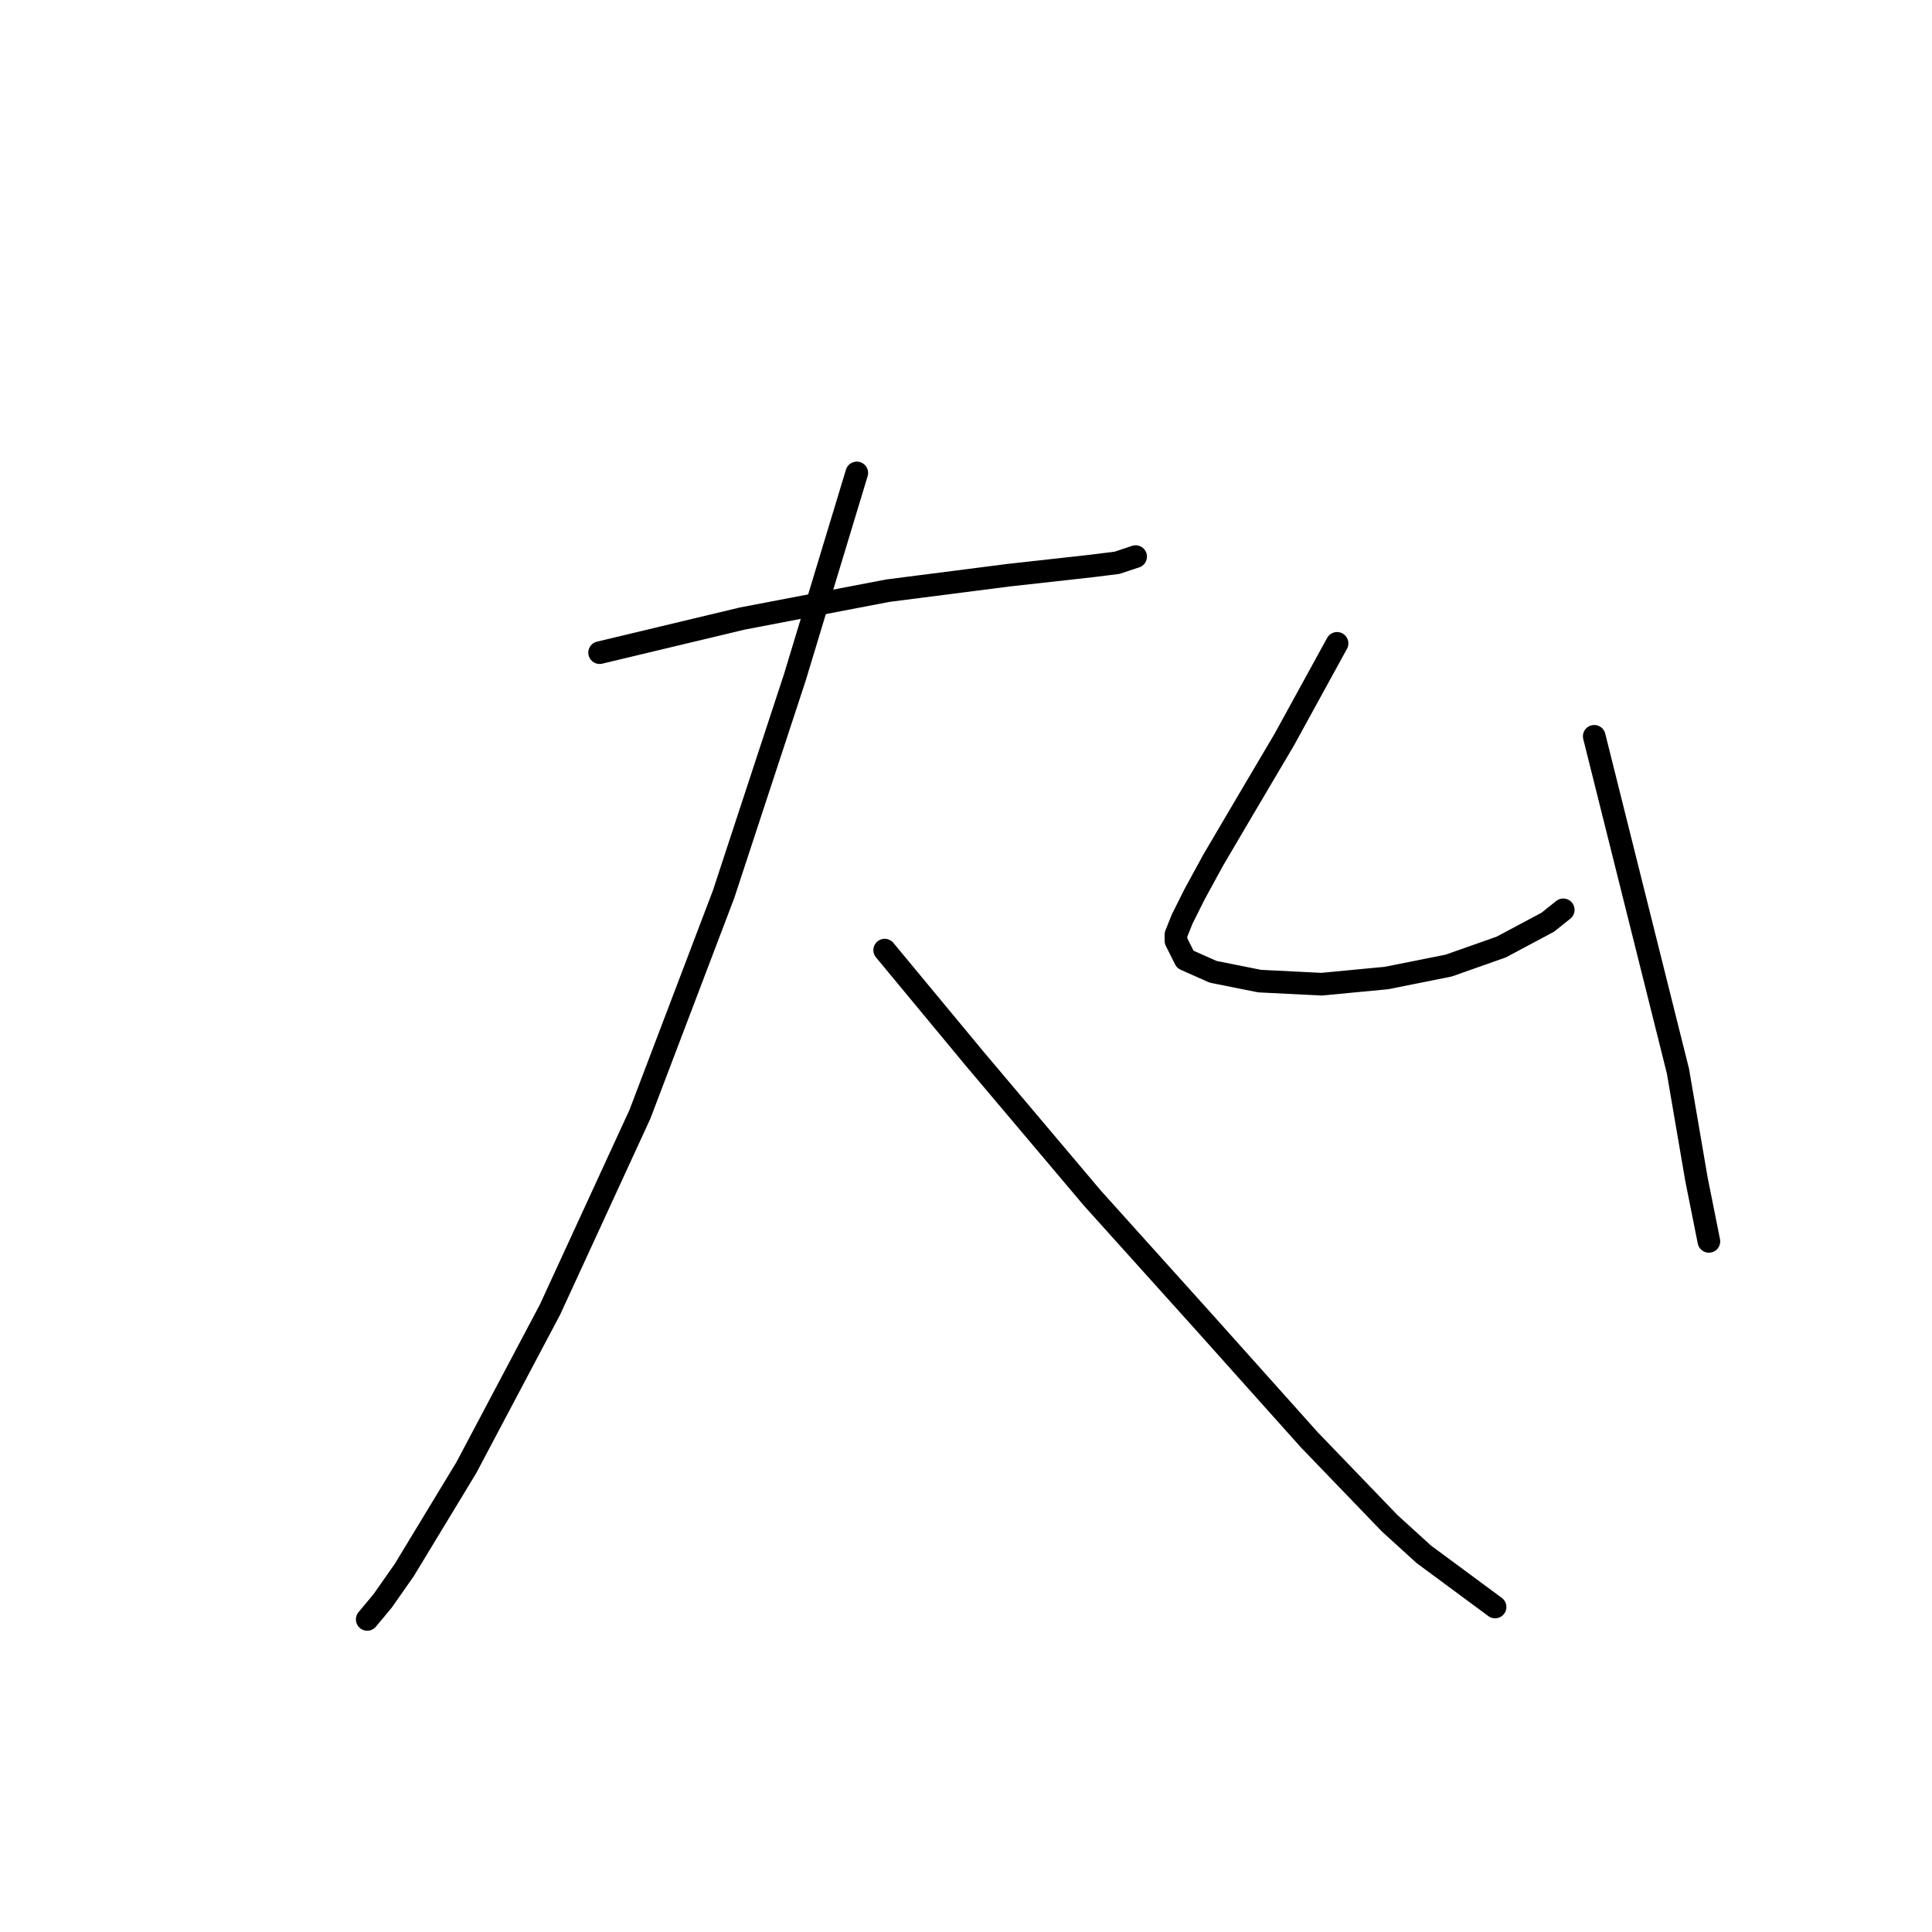 <?xml version="1.0" standalone="no"?>
    <svg width="256" height="256" xmlns="http://www.w3.org/2000/svg" version="1.1">
    <polyline stroke="black" stroke-width="3" stroke-linecap="round" fill="transparent" stroke-linejoin="round" points="79.452 86.48 98.338 81.964 117.635 78.269 133.647 76.216 144.733 74.984 148.017 74.574 150.481 73.753 150.481 73.753 " />
        <polyline stroke="black" stroke-width="3" stroke-linecap="round" fill="transparent" stroke-linejoin="round" points="113.529 62.667 105.318 89.765 95.875 118.505 84.789 147.655 72.883 173.521 61.797 194.461 53.586 208.009 50.712 212.115 48.659 214.579 48.659 214.579 " />
        <polyline stroke="black" stroke-width="3" stroke-linecap="round" fill="transparent" stroke-linejoin="round" points="117.224 125.895 129.131 140.265 144.733 158.741 159.513 175.164 173.473 190.765 184.148 201.851 188.664 205.957 198.107 212.936 198.107 212.936 " />
        <polyline stroke="black" stroke-width="3" stroke-linecap="round" fill="transparent" stroke-linejoin="round" points="177.168 85.249 170.188 97.976 164.851 107.009 160.745 113.989 158.282 118.505 156.639 121.79 155.818 123.842 155.818 124.663 157.05 127.127 160.745 128.769 166.904 130.001 175.115 130.411 183.737 129.59 191.948 127.948 198.928 125.485 205.087 122.2 207.14 120.558 207.14 120.558 " />
        <polyline stroke="black" stroke-width="3" stroke-linecap="round" fill="transparent" stroke-linejoin="round" points="211.245 97.566 214.53 110.704 216.172 117.273 219.457 130.411 222.331 141.907 224.794 156.277 226.436 164.489 226.436 164.489 " />
        </svg>